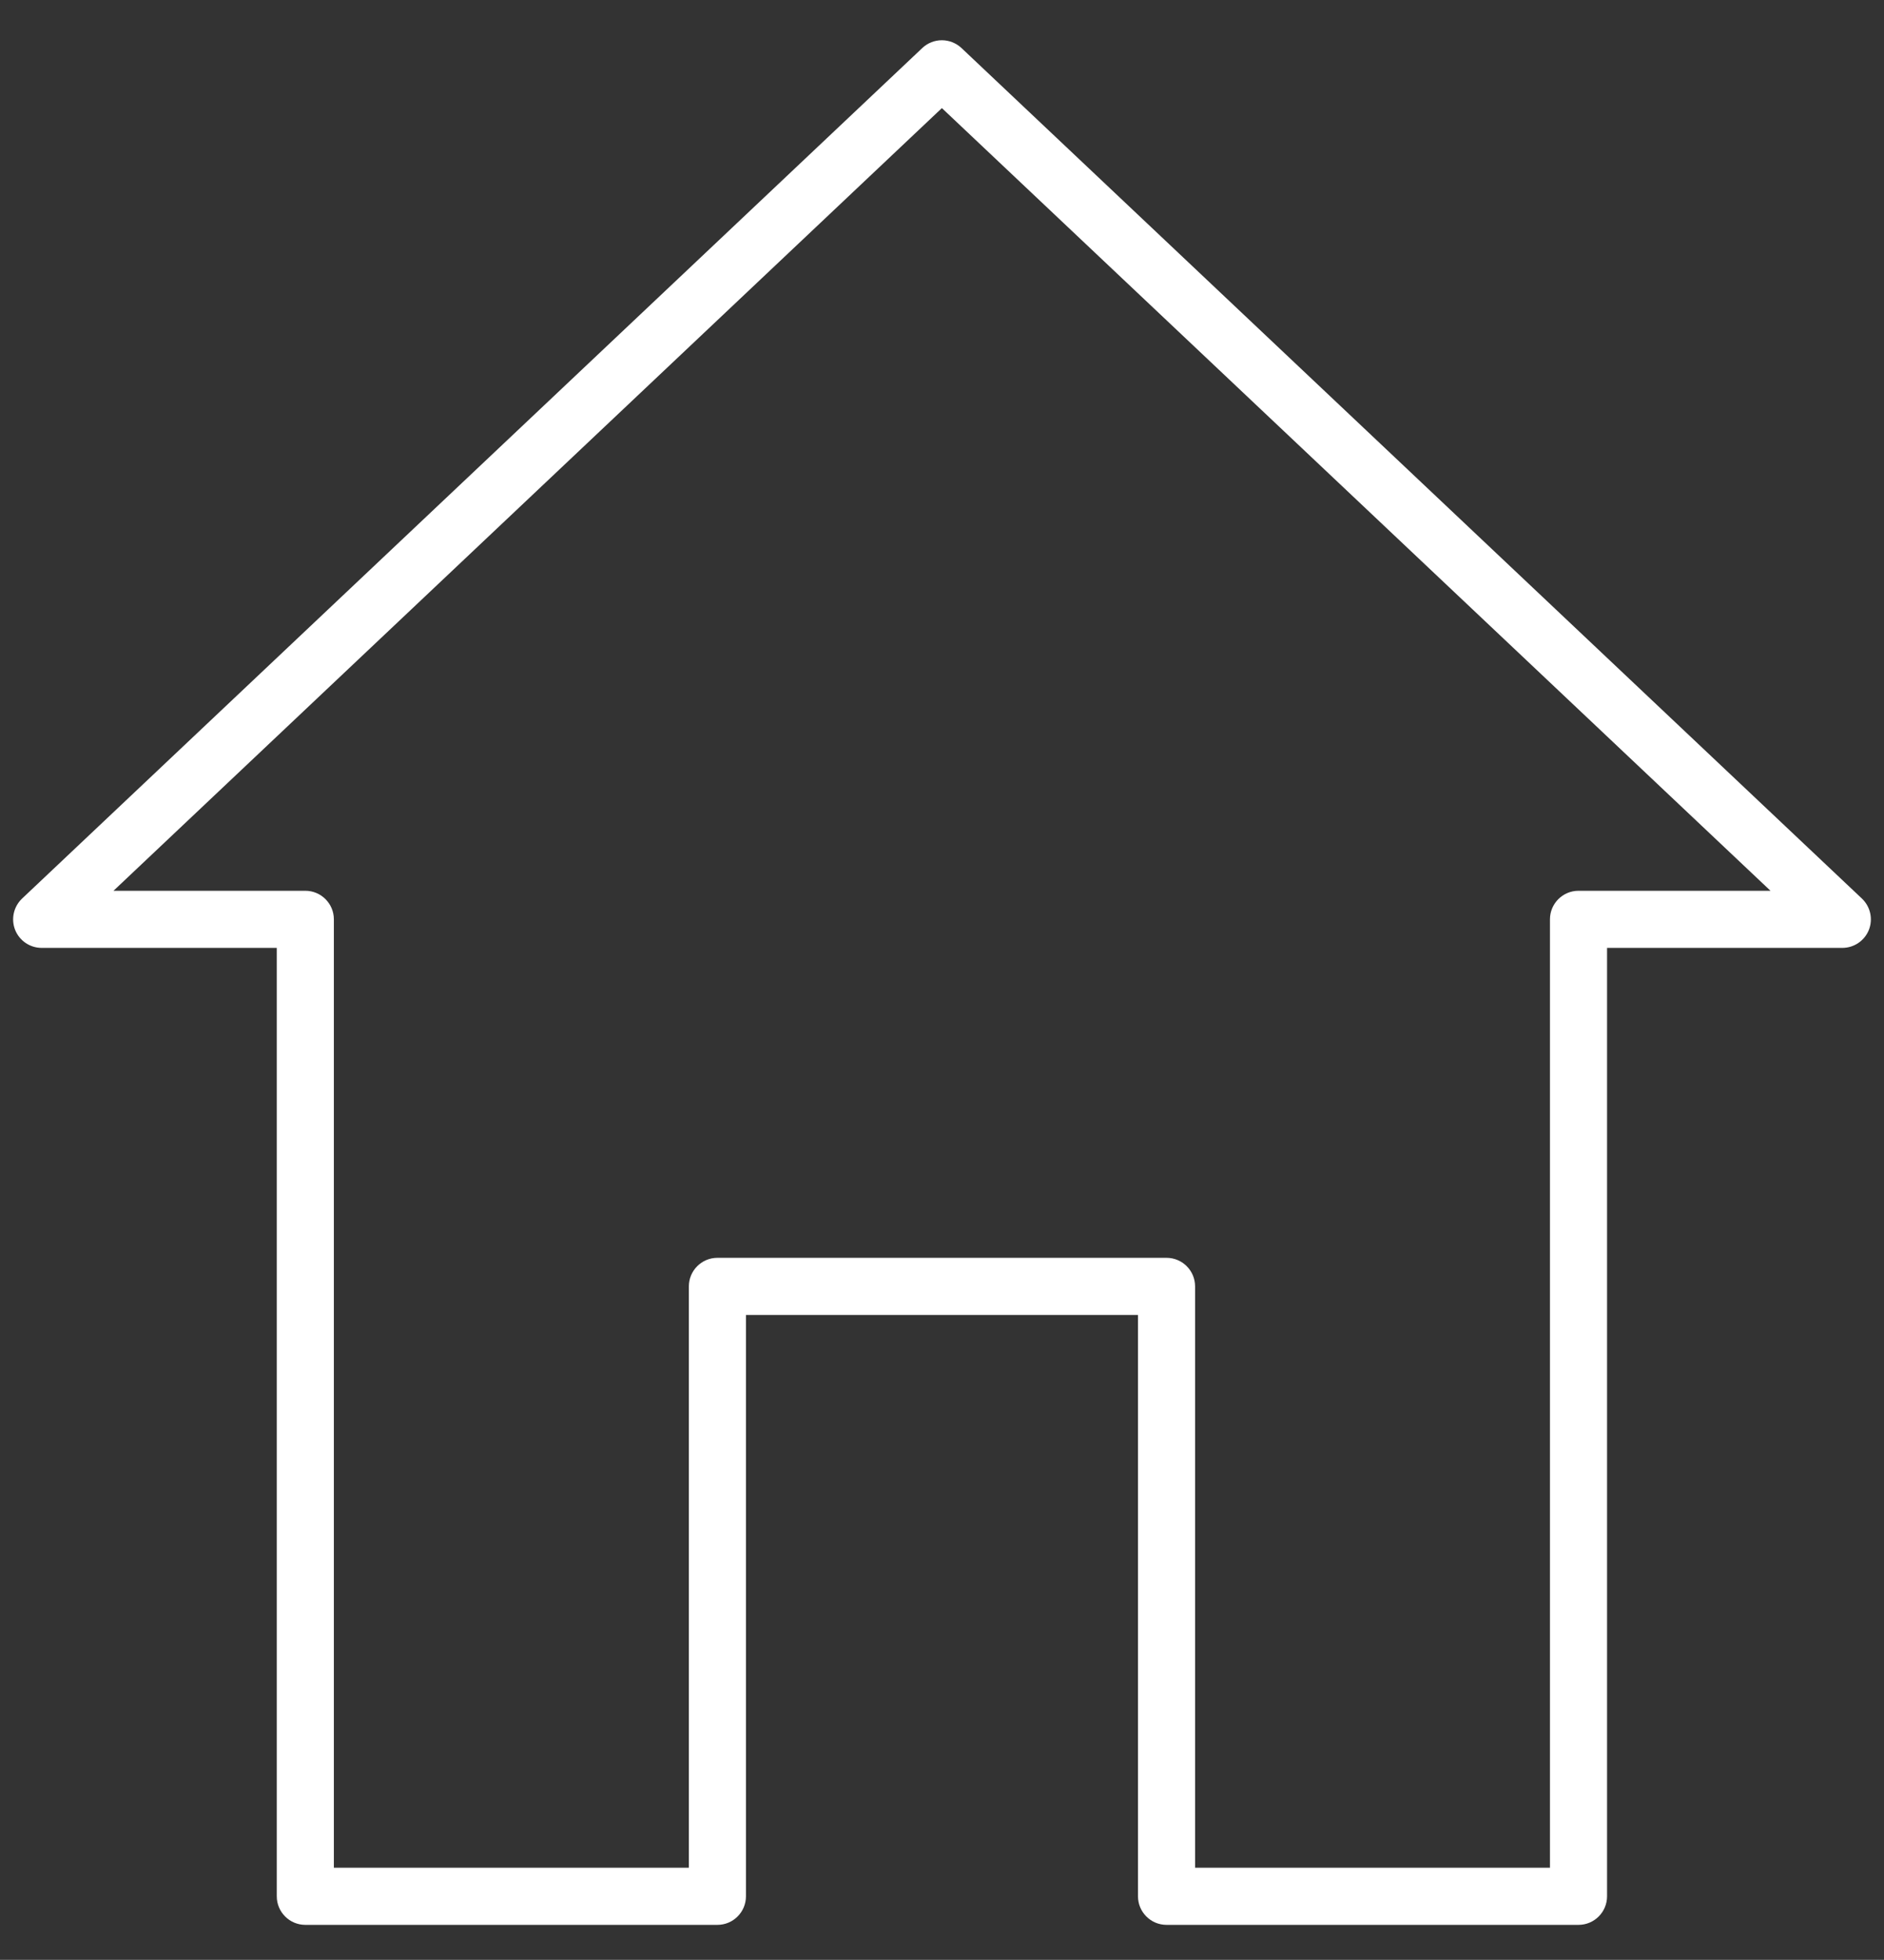 <?xml version="1.0" encoding="utf-8"?>
<!-- Generator: Adobe Illustrator 15.1.0, SVG Export Plug-In . SVG Version: 6.00 Build 0)  -->
<!DOCTYPE svg PUBLIC "-//W3C//DTD SVG 1.1//EN" "http://www.w3.org/Graphics/SVG/1.1/DTD/svg11.dtd">
<svg version="1.1" id="Capa_1" xmlns="http://www.w3.org/2000/svg" xmlns:xlink="http://www.w3.org/1999/xlink" x="0px" y="0px"
	 width="1440px" height="1497.467px" viewBox="0 749.246 1440 1497.467" enable-background="new 0 749.246 1440 1497.467"
	 xml:space="preserve">
<rect x="0" y="749.246" width="1440" height="1497.467" fill="#333333" stroke="none"/>
<path fill="#FFFFFF" d="M1206.502,2220h-314.88c-12.044,0-21.818-9.774-21.818-21.818v-444.218H570.152v444.218
	c0,12.044-9.774,21.818-21.817,21.818H233.367c-12.043,0-21.818-9.774-21.818-21.818v-724.669H31.854
	c-8.945,0-16.975-5.454-20.291-13.745c-3.272-8.291-1.178-17.76,5.28-23.913l688.059-649.876c8.422-7.986,21.556-7.942,30.021,0
	l688.232,649.876c6.458,6.152,8.553,15.622,5.28,23.913c-3.316,8.291-11.346,13.745-20.291,13.745H1228.32v724.669
	C1228.32,2210.226,1218.545,2220,1206.502,2220z M913.439,2176.363h271.244v-724.669c0-12.044,9.774-21.818,21.818-21.818h146.749
	L719.913,831.84L86.749,1429.876h146.618c12.044,0,21.818,9.774,21.818,21.818v724.669h271.331v-444.218
	c0-12.044,9.774-21.818,21.818-21.818h343.287c12.044,0,21.817,9.774,21.817,21.818V2176.363z"/>
</svg>
